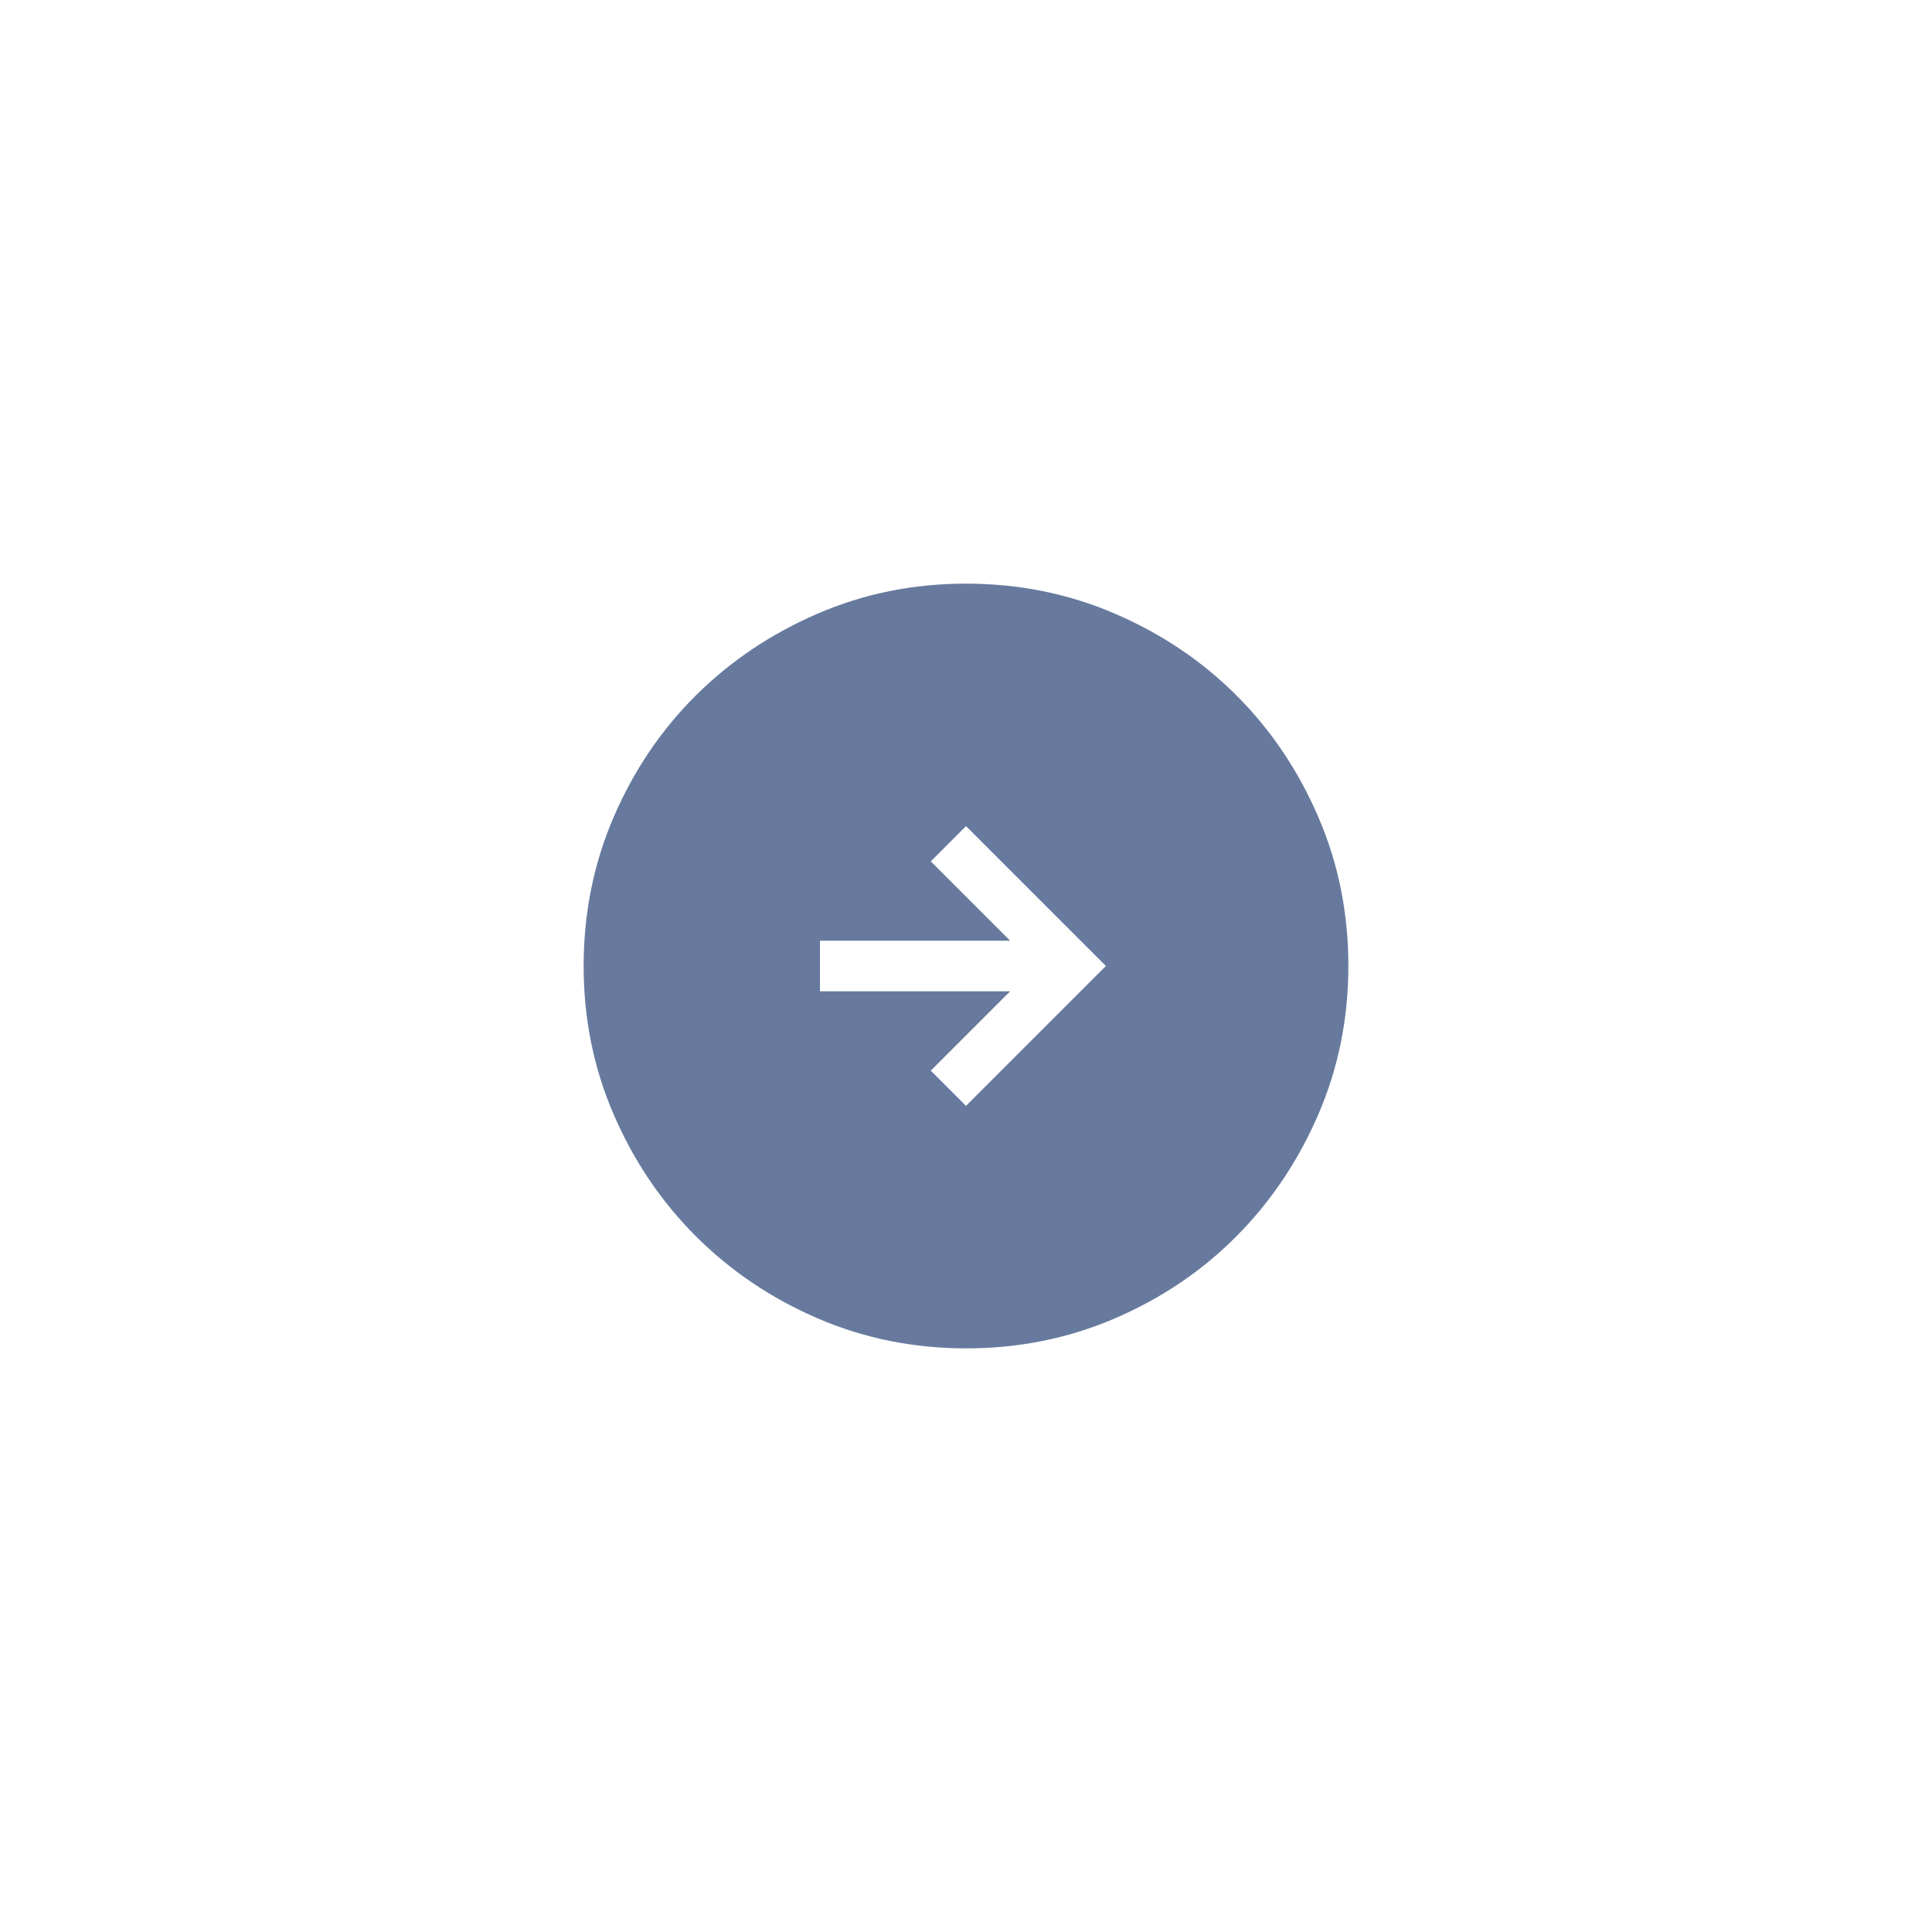 <svg width="80" height="80" viewBox="0 0 80 80" fill="none" xmlns="http://www.w3.org/2000/svg">
<mask id="mask0_1_2515" style="mask-type:alpha" maskUnits="userSpaceOnUse" x="20" y="20" width="40" height="40">
<rect x="20" y="20" width="40" height="40" fill="#D9D9D9"/>
</mask>
<g mask="url(#mask0_1_2515)">
<path d="M40 45.792L45.792 40L40 34.208L38.542 35.667L41.828 38.953H33.953V41.047H41.828L38.542 44.333L40 45.792ZM40.003 55.833C37.824 55.833 35.773 55.418 33.85 54.587C31.927 53.756 30.248 52.623 28.813 51.189C27.378 49.755 26.245 48.077 25.414 46.154C24.582 44.232 24.167 42.181 24.167 40.003C24.167 37.813 24.582 35.755 25.413 33.828C26.244 31.901 27.377 30.225 28.811 28.799C30.245 27.374 31.923 26.245 33.846 25.414C35.768 24.582 37.819 24.167 39.997 24.167C42.187 24.167 44.245 24.582 46.172 25.413C48.099 26.244 49.776 27.372 51.201 28.797C52.626 30.222 53.755 31.897 54.586 33.823C55.418 35.749 55.833 37.807 55.833 39.997C55.833 42.176 55.418 44.227 54.587 46.15C53.756 48.073 52.628 49.752 51.203 51.187C49.778 52.622 48.103 53.755 46.177 54.586C44.251 55.418 42.193 55.833 40.003 55.833Z" fill="#677A9E"/>
</g>
</svg>
